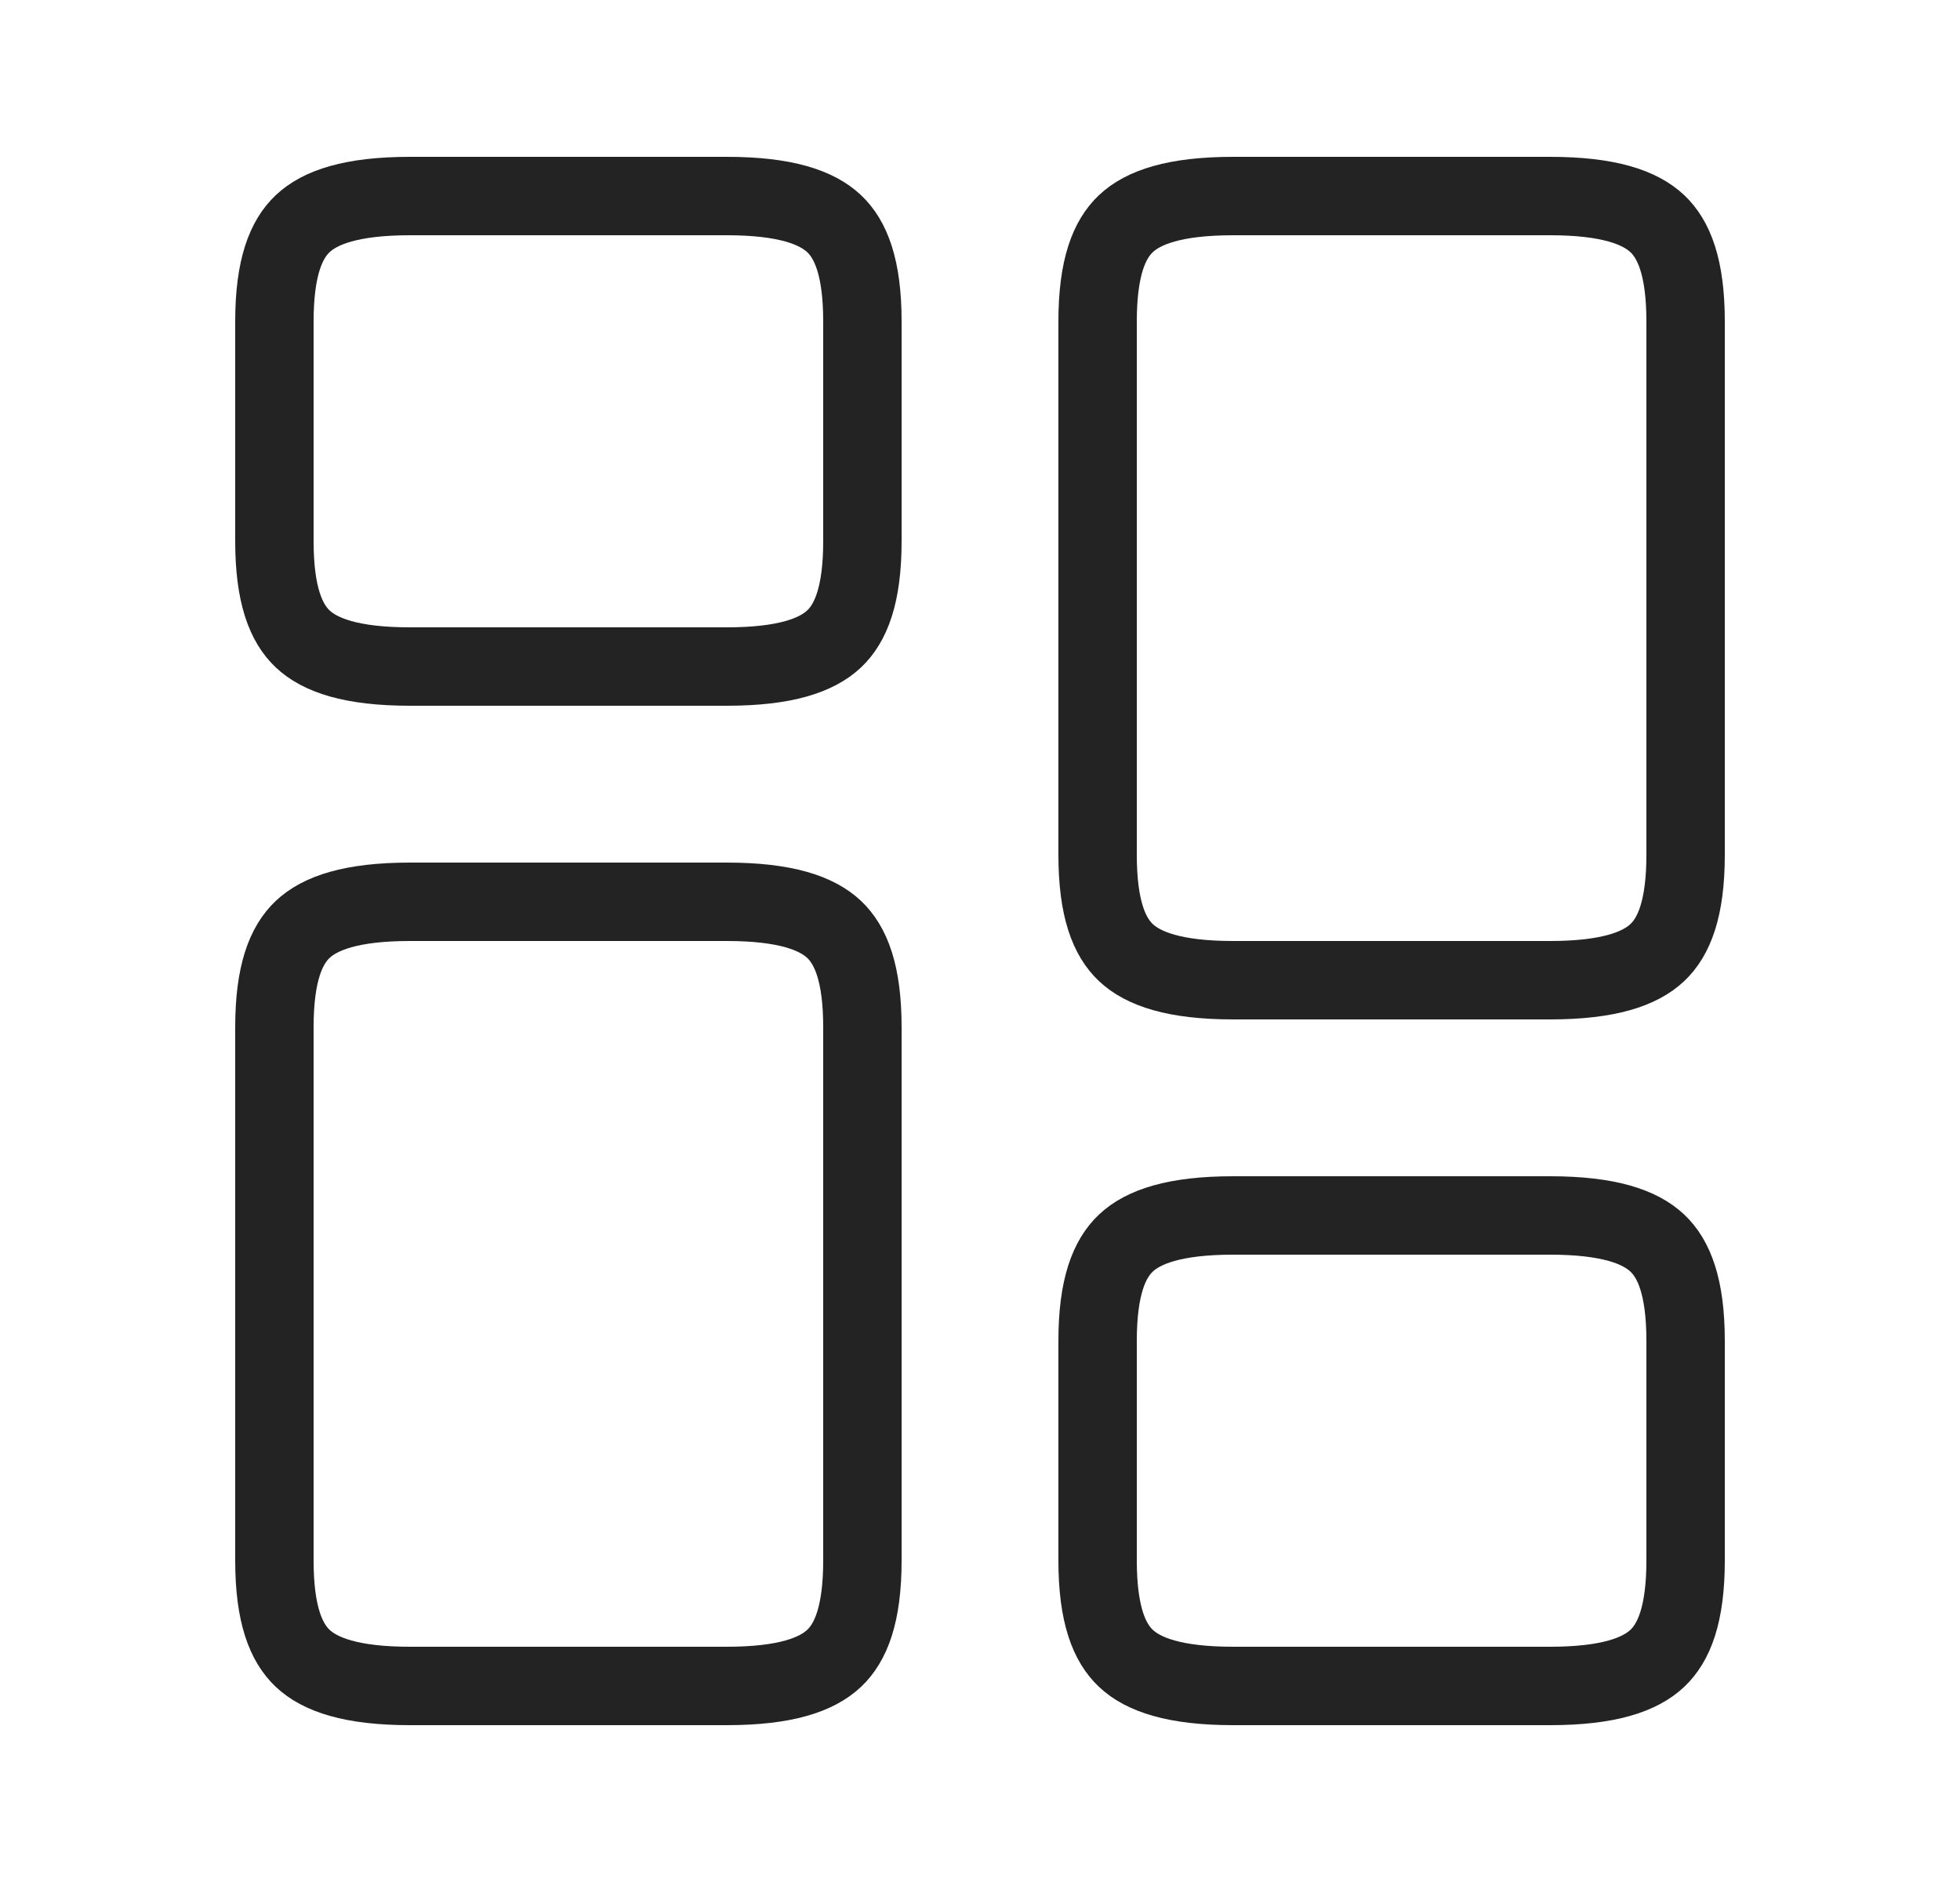 <svg width="25" height="24" viewBox="0 0 25 24" fill="none" xmlns="http://www.w3.org/2000/svg">
<path d="M21.5 4.1V10.9C21.5 11.593 21.35 11.949 21.139 12.148C20.92 12.354 20.521 12.5 19.77 12.5H15.73C14.979 12.5 14.58 12.354 14.361 12.148C14.15 11.949 14 11.593 14 10.9V4.1C14 3.407 14.15 3.051 14.361 2.852C14.58 2.646 14.979 2.5 15.73 2.5H19.77C20.521 2.5 20.92 2.646 21.139 2.852C21.35 3.051 21.5 3.407 21.5 4.1Z" stroke="#232323"/>
<path d="M11 13.1V19.9C11 20.593 10.85 20.949 10.639 21.148C10.42 21.354 10.021 21.5 9.27 21.5H5.23C4.479 21.5 4.08 21.354 3.861 21.148C3.65 20.949 3.5 20.593 3.5 19.9V13.1C3.5 12.407 3.65 12.051 3.861 11.852C4.08 11.646 4.479 11.5 5.23 11.5H9.27C10.021 11.5 10.42 11.646 10.639 11.852C10.85 12.051 11 12.407 11 13.1Z" stroke="#232323"/>
<path d="M21.5 17.1V19.9C21.5 20.593 21.35 20.949 21.139 21.148C20.92 21.354 20.521 21.5 19.77 21.5H15.73C14.979 21.5 14.58 21.354 14.361 21.148C14.15 20.949 14 20.593 14 19.9V17.1C14 16.407 14.15 16.051 14.361 15.852C14.58 15.646 14.979 15.5 15.73 15.5H19.77C20.521 15.5 20.92 15.646 21.139 15.852C21.35 16.051 21.5 16.407 21.5 17.1Z" stroke="#232323"/>
<path d="M11 4.1V6.9C11 7.593 10.85 7.949 10.639 8.148C10.42 8.354 10.021 8.5 9.27 8.5H5.23C4.479 8.5 4.08 8.354 3.861 8.148C3.65 7.949 3.5 7.593 3.5 6.9V4.1C3.5 3.407 3.65 3.051 3.861 2.852C4.08 2.646 4.479 2.5 5.23 2.5H9.27C10.021 2.5 10.42 2.646 10.639 2.852C10.85 3.051 11 3.407 11 4.1Z" stroke="#232323"/>
</svg>
